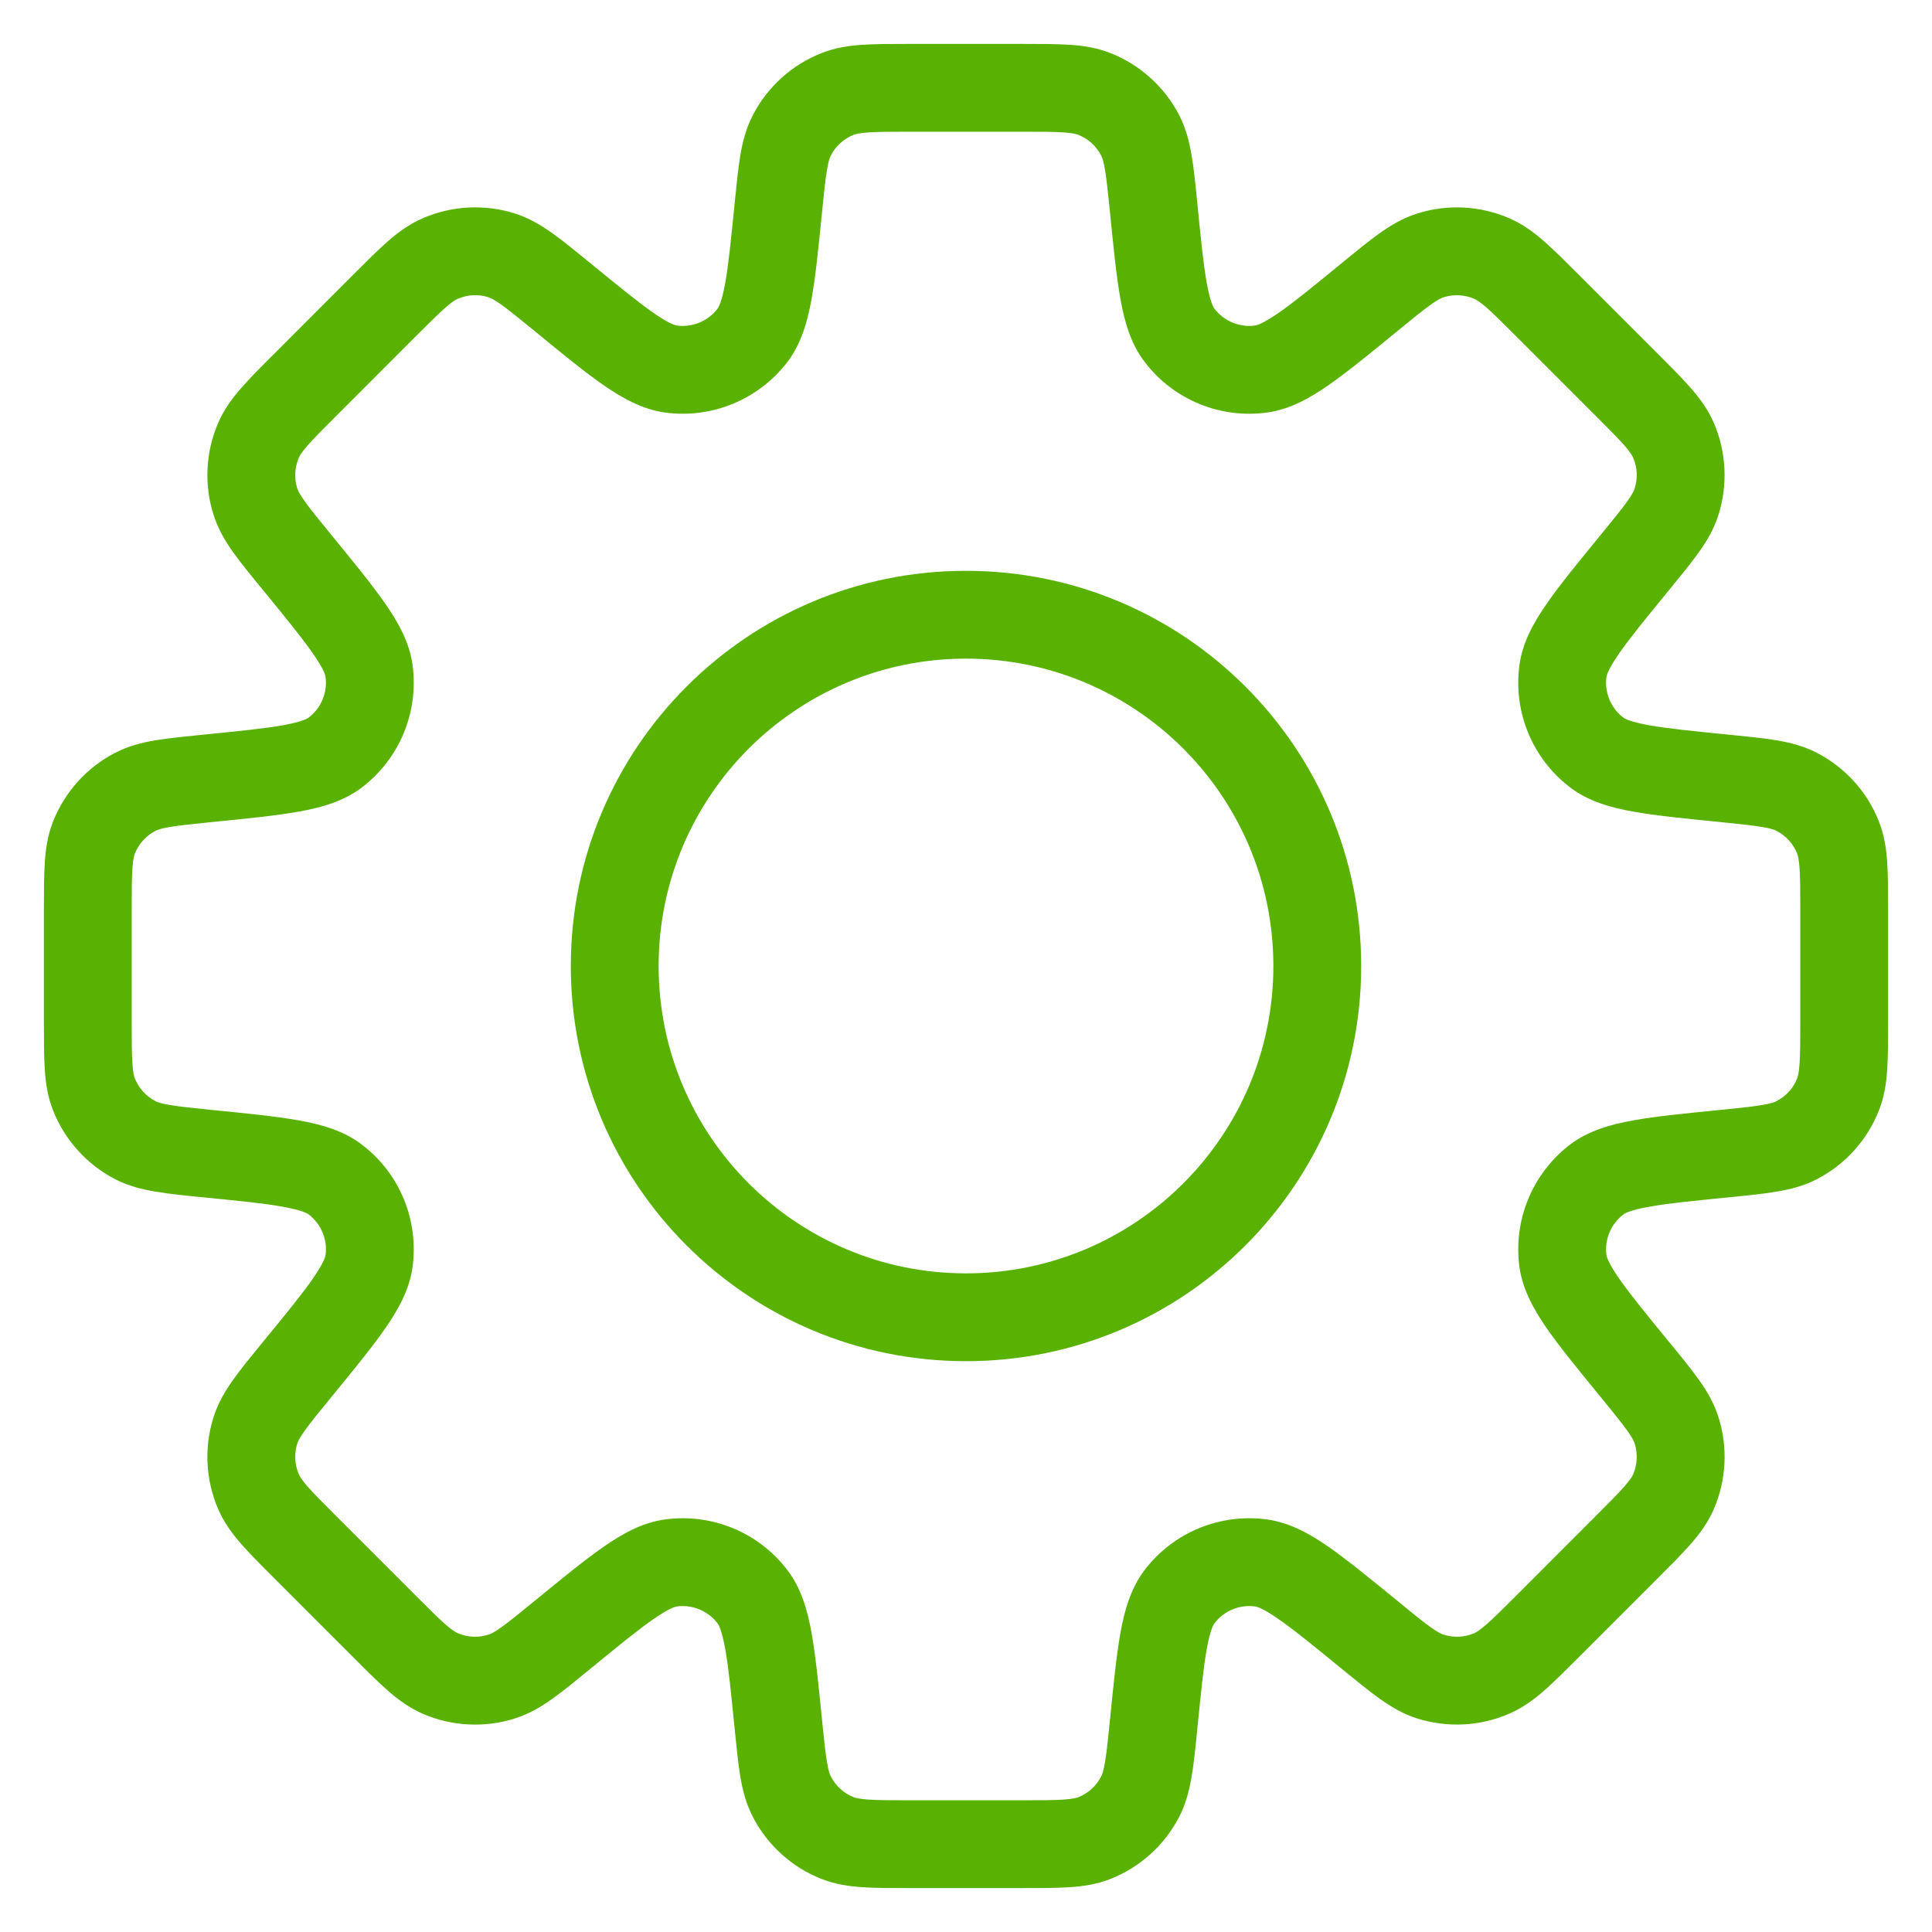 <svg width="22" height="22" viewBox="0 0 22 22" fill="none" xmlns="http://www.w3.org/2000/svg">
<path d="M13.136 2.361L13.634 2.312L13.136 2.361ZM12.984 1.542L12.539 1.771V1.771L12.984 1.542ZM13.431 3.818L13.829 3.515V3.515L13.431 3.818ZM14.36 4.202L14.293 3.707L14.293 3.707L14.36 4.202ZM15.598 3.381L15.915 3.768V3.768L15.598 3.381ZM16.285 2.909L16.438 3.385L16.285 2.909ZM16.987 2.944L17.186 2.485V2.485L16.987 2.944ZM17.624 3.482L17.271 3.836V3.836L17.624 3.482ZM18.518 4.376L18.871 4.022V4.022L18.518 4.376ZM19.056 5.013L19.515 4.814L19.515 4.814L19.056 5.013ZM19.091 5.715L19.567 5.867L19.567 5.867L19.091 5.715ZM18.619 6.402L18.232 6.085V6.085L18.619 6.402ZM17.797 7.641L17.302 7.574V7.574L17.797 7.641ZM18.182 8.569L17.879 8.966L18.182 8.569ZM19.639 8.864L19.688 8.366L19.639 8.864ZM20.458 9.016L20.688 8.572L20.688 8.572L20.458 9.016ZM20.93 9.537L21.395 9.353V9.353L20.93 9.537ZM20.93 12.463L20.465 12.279L20.465 12.279L20.93 12.463ZM20.458 12.984L20.688 13.428H20.688L20.458 12.984ZM19.639 13.136L19.589 12.639L19.573 12.64L19.556 12.643L19.639 13.136ZM19.639 13.136L19.688 13.634L19.705 13.632L19.721 13.629L19.639 13.136ZM18.183 13.431L17.879 13.033L18.183 13.431ZM17.798 14.36L17.302 14.426V14.426L17.798 14.36ZM18.619 15.598L18.232 15.914L18.619 15.598ZM19.091 16.285L18.614 16.437L18.614 16.437L19.091 16.285ZM19.056 16.987L18.597 16.788L18.597 16.788L19.056 16.987ZM18.518 17.624L18.872 17.977L18.518 17.624ZM17.624 18.517L17.271 18.164V18.164L17.624 18.517ZM16.987 19.055L17.186 19.514L17.186 19.514L16.987 19.055ZM16.285 19.09L16.133 19.567H16.133L16.285 19.09ZM15.598 18.618L15.915 18.231L15.91 18.228L15.598 18.618ZM15.598 18.618L15.281 19.005L15.286 19.009L15.598 18.618ZM14.36 17.797L14.426 17.302H14.426L14.36 17.797ZM13.431 18.182L13.829 18.485L13.829 18.485L13.431 18.182ZM13.136 19.638L12.639 19.589L13.136 19.638ZM12.984 20.459L12.539 20.229L12.539 20.229L12.984 20.459ZM12.463 20.93L12.279 20.465H12.279L12.463 20.93ZM9.537 20.93L9.721 20.465H9.721L9.537 20.93ZM9.016 20.458L9.461 20.229L9.016 20.458ZM8.864 19.639L8.366 19.688L8.864 19.639ZM8.569 18.182L8.171 18.485L8.171 18.485L8.569 18.182ZM7.641 17.797L7.574 17.302H7.574L7.641 17.797ZM6.402 18.619L6.085 18.232L6.078 18.238L6.07 18.245L6.402 18.619ZM6.402 18.619L6.719 19.006L6.727 18.999L6.734 18.993L6.402 18.619ZM5.715 19.091L5.867 19.567H5.867L5.715 19.091ZM5.013 19.056L4.814 19.515H4.814L5.013 19.056ZM4.376 18.518L4.729 18.164H4.729L4.376 18.518ZM3.482 17.624L3.129 17.978H3.129L3.482 17.624ZM2.944 16.987L3.403 16.788L2.944 16.987ZM2.909 16.285L3.385 16.438L2.909 16.285ZM3.381 15.598L3.768 15.915L3.381 15.598ZM4.202 14.359L4.698 14.426L4.202 14.359ZM3.818 13.431L4.121 13.034H4.121L3.818 13.431ZM2.361 13.136L2.312 13.634H2.312L2.361 13.136ZM1.542 12.984L1.771 12.539H1.771L1.542 12.984ZM1.07 12.463L0.605 12.646H0.605L1.07 12.463ZM1.07 9.537L0.605 9.353L0.605 9.353L1.07 9.537ZM1.542 9.016L1.312 8.572L1.312 8.572L1.542 9.016ZM2.362 8.864V8.364H2.337L2.312 8.366L2.362 8.864ZM2.362 8.864V9.364H2.386L2.411 9.361L2.362 8.864ZM3.818 8.569L3.515 8.171L3.515 8.171L3.818 8.569ZM4.203 7.641L4.698 7.574H4.698L4.203 7.641ZM3.381 6.402L3.768 6.085L3.381 6.402ZM2.909 5.714L3.385 5.562H3.385L2.909 5.714ZM2.944 5.012L2.485 4.814L2.485 4.814L2.944 5.012ZM3.482 4.375L3.836 4.729L3.836 4.729L3.482 4.375ZM4.376 3.482L4.022 3.128H4.022L4.376 3.482ZM5.013 2.944L4.814 2.485H4.814L5.013 2.944ZM5.715 2.909L5.867 2.432L5.715 2.909ZM6.402 3.381L6.719 2.994V2.994L6.402 3.381ZM7.64 4.202L7.707 3.707L7.64 4.202ZM8.569 3.817L8.171 3.514L8.569 3.817ZM8.864 2.361L9.361 2.411V2.411L8.864 2.361ZM9.016 1.542L8.572 1.313L8.572 1.313L9.016 1.542ZM9.537 1.07L9.721 1.535L9.721 1.535L9.537 1.07ZM12.463 1.07L12.646 0.605L12.646 0.605L12.463 1.07ZM13.634 2.312C13.613 2.101 13.595 1.919 13.569 1.77C13.543 1.615 13.505 1.462 13.428 1.312L12.539 1.771C12.55 1.791 12.566 1.831 12.583 1.935C12.602 2.044 12.616 2.188 12.639 2.411L13.634 2.312ZM13.829 3.515C13.817 3.5 13.781 3.439 13.742 3.225C13.704 3.015 13.675 2.731 13.634 2.312L12.639 2.411C12.679 2.813 12.712 3.144 12.758 3.402C12.803 3.654 12.873 3.911 13.034 4.121L13.829 3.515ZM14.293 3.707C14.115 3.731 13.938 3.657 13.829 3.515L13.034 4.121C13.36 4.55 13.892 4.77 14.426 4.698L14.293 3.707ZM15.281 2.994C14.956 3.261 14.734 3.442 14.559 3.563C14.38 3.687 14.311 3.704 14.293 3.707L14.426 4.698C14.688 4.663 14.919 4.531 15.13 4.384C15.345 4.235 15.602 4.024 15.915 3.768L15.281 2.994ZM16.133 2.433C15.973 2.484 15.838 2.565 15.71 2.656C15.586 2.744 15.445 2.86 15.281 2.994L15.915 3.768C16.088 3.626 16.2 3.535 16.29 3.471C16.376 3.409 16.416 3.392 16.438 3.385L16.133 2.433ZM17.186 2.485C16.853 2.341 16.479 2.322 16.133 2.433L16.438 3.385C16.553 3.349 16.677 3.355 16.788 3.403L17.186 2.485ZM17.978 3.129C17.828 2.979 17.699 2.85 17.585 2.75C17.467 2.646 17.34 2.552 17.186 2.485L16.788 3.403C16.809 3.412 16.847 3.433 16.927 3.502C17.01 3.575 17.112 3.677 17.271 3.836L17.978 3.129ZM18.871 4.022L17.978 3.129L17.271 3.836L18.164 4.729L18.871 4.022ZM19.515 4.814C19.448 4.66 19.354 4.533 19.25 4.415C19.15 4.301 19.021 4.172 18.871 4.022L18.164 4.729C18.323 4.888 18.425 4.99 18.498 5.073C18.567 5.153 18.588 5.191 18.597 5.212L19.515 4.814ZM19.567 5.867C19.677 5.521 19.659 5.147 19.515 4.814L18.597 5.212C18.645 5.323 18.651 5.447 18.614 5.562L19.567 5.867ZM19.006 6.719C19.14 6.555 19.256 6.414 19.344 6.29C19.435 6.162 19.516 6.027 19.567 5.867L18.614 5.562C18.608 5.584 18.591 5.624 18.529 5.71C18.465 5.8 18.374 5.912 18.232 6.085L19.006 6.719ZM18.293 7.707C18.296 7.689 18.313 7.62 18.437 7.441C18.558 7.266 18.739 7.045 19.006 6.719L18.232 6.085C17.976 6.398 17.765 6.655 17.616 6.87C17.469 7.081 17.337 7.312 17.302 7.574L18.293 7.707ZM18.485 8.171C18.342 8.062 18.269 7.885 18.293 7.707L17.302 7.574C17.23 8.108 17.45 8.64 17.879 8.966L18.485 8.171ZM19.688 8.366C19.269 8.324 18.985 8.296 18.775 8.258C18.561 8.219 18.5 8.183 18.485 8.171L17.879 8.966C18.089 9.127 18.346 9.197 18.598 9.242C18.856 9.288 19.187 9.321 19.589 9.361L19.688 8.366ZM20.688 8.572C20.538 8.495 20.385 8.456 20.23 8.43C20.081 8.405 19.898 8.387 19.688 8.366L19.589 9.361C19.812 9.384 19.956 9.398 20.065 9.417C20.169 9.434 20.209 9.45 20.229 9.461L20.688 8.572ZM21.395 9.353C21.262 9.016 21.01 8.738 20.688 8.572L20.229 9.461C20.337 9.516 20.421 9.609 20.465 9.721L21.395 9.353ZM21.5 10.368C21.5 10.157 21.5 9.974 21.49 9.822C21.48 9.666 21.457 9.51 21.395 9.353L20.465 9.721C20.473 9.742 20.485 9.783 20.492 9.889C20.5 10 20.5 10.144 20.5 10.368H21.5ZM21.5 11.632V10.368H20.5V11.632H21.5ZM21.395 12.646C21.457 12.49 21.48 12.334 21.49 12.178C21.5 12.026 21.5 11.843 21.5 11.632H20.5C20.5 11.856 20.5 12 20.492 12.111C20.485 12.216 20.473 12.258 20.465 12.279L21.395 12.646ZM20.688 13.428C21.01 13.262 21.262 12.984 21.395 12.646L20.465 12.279C20.421 12.391 20.337 12.484 20.229 12.539L20.688 13.428ZM19.688 13.634C19.899 13.613 20.081 13.595 20.23 13.569C20.385 13.544 20.538 13.505 20.688 13.428L20.229 12.539C20.209 12.55 20.169 12.566 20.065 12.583C19.956 12.602 19.812 12.616 19.589 12.639L19.688 13.634ZM19.721 13.629L19.721 13.629L19.556 12.643L19.556 12.643L19.721 13.629ZM18.486 13.829C18.501 13.817 18.562 13.78 18.776 13.742C18.985 13.704 19.27 13.675 19.688 13.634L19.589 12.639C19.187 12.679 18.856 12.711 18.599 12.758C18.346 12.803 18.09 12.873 17.879 13.033L18.486 13.829ZM18.293 14.293C18.269 14.115 18.343 13.938 18.486 13.829L17.879 13.033C17.451 13.36 17.23 13.892 17.302 14.426L18.293 14.293ZM19.006 15.281C18.739 14.955 18.559 14.734 18.437 14.559C18.313 14.38 18.296 14.311 18.293 14.293L17.302 14.426C17.338 14.688 17.47 14.919 17.616 15.13C17.765 15.344 17.976 15.602 18.232 15.914L19.006 15.281ZM19.567 16.133C19.516 15.973 19.435 15.837 19.344 15.71C19.256 15.586 19.14 15.444 19.006 15.281L18.232 15.914C18.374 16.088 18.465 16.2 18.529 16.29C18.591 16.376 18.608 16.416 18.614 16.437L19.567 16.133ZM19.515 17.186C19.659 16.853 19.678 16.478 19.567 16.133L18.614 16.437C18.651 16.552 18.645 16.677 18.597 16.788L19.515 17.186ZM18.872 17.977C19.021 17.828 19.15 17.699 19.25 17.585C19.354 17.466 19.448 17.34 19.515 17.186L18.597 16.788C18.588 16.809 18.567 16.846 18.498 16.926C18.425 17.009 18.323 17.111 18.164 17.27L18.872 17.977ZM17.978 18.871L18.872 17.977L18.164 17.27L17.271 18.164L17.978 18.871ZM17.186 19.514C17.34 19.447 17.467 19.353 17.585 19.25C17.699 19.15 17.828 19.02 17.978 18.871L17.271 18.164C17.112 18.323 17.01 18.424 16.927 18.497C16.847 18.567 16.809 18.588 16.788 18.597L17.186 19.514ZM16.133 19.567C16.479 19.677 16.853 19.659 17.186 19.514L16.788 18.597C16.677 18.645 16.553 18.651 16.438 18.614L16.133 19.567ZM15.281 19.005C15.445 19.139 15.586 19.255 15.71 19.343C15.838 19.434 15.973 19.516 16.133 19.567L16.438 18.614C16.416 18.607 16.376 18.59 16.29 18.529C16.2 18.465 16.088 18.374 15.915 18.231L15.281 19.005ZM15.286 19.009L15.286 19.009L15.91 18.228L15.91 18.228L15.286 19.009ZM14.293 18.293C14.311 18.295 14.38 18.312 14.559 18.437C14.734 18.558 14.956 18.739 15.281 19.005L15.915 18.231C15.602 17.976 15.345 17.765 15.13 17.615C14.919 17.469 14.688 17.337 14.426 17.302L14.293 18.293ZM13.829 18.485C13.938 18.342 14.115 18.269 14.293 18.293L14.426 17.302C13.892 17.23 13.36 17.45 13.034 17.878L13.829 18.485ZM13.634 19.688C13.676 19.269 13.704 18.985 13.742 18.775C13.781 18.561 13.817 18.5 13.829 18.485L13.034 17.878C12.873 18.089 12.803 18.346 12.758 18.598C12.712 18.855 12.679 19.186 12.639 19.589L13.634 19.688ZM13.428 20.688C13.505 20.538 13.543 20.385 13.569 20.23C13.595 20.081 13.613 19.898 13.634 19.688L12.639 19.589C12.616 19.812 12.602 19.955 12.583 20.065C12.566 20.169 12.55 20.209 12.539 20.229L13.428 20.688ZM12.647 21.395C12.984 21.261 13.262 21.01 13.428 20.688L12.539 20.229C12.484 20.337 12.391 20.421 12.279 20.465L12.647 21.395ZM11.632 21.5C11.843 21.5 12.026 21.5 12.178 21.49C12.334 21.48 12.491 21.457 12.647 21.395L12.279 20.465C12.258 20.473 12.217 20.485 12.111 20.492C12 20.5 11.856 20.5 11.632 20.5V21.5ZM10.368 21.5H11.632V20.5H10.368V21.5ZM9.353 21.395C9.51 21.457 9.666 21.48 9.822 21.49C9.974 21.5 10.157 21.5 10.368 21.5V20.5C10.144 20.5 10 20.5 9.889 20.492C9.783 20.485 9.742 20.473 9.721 20.465L9.353 21.395ZM8.572 20.688C8.738 21.01 9.016 21.262 9.353 21.395L9.721 20.465C9.609 20.421 9.516 20.337 9.461 20.229L8.572 20.688ZM8.366 19.688C8.387 19.898 8.405 20.081 8.43 20.23C8.456 20.385 8.495 20.538 8.572 20.688L9.461 20.229C9.45 20.209 9.434 20.169 9.417 20.065C9.398 19.956 9.384 19.812 9.361 19.589L8.366 19.688ZM8.171 18.485C8.183 18.5 8.219 18.561 8.258 18.775C8.296 18.985 8.324 19.27 8.366 19.688L9.361 19.589C9.321 19.187 9.288 18.856 9.242 18.598C9.197 18.346 9.127 18.089 8.966 17.879L8.171 18.485ZM7.707 18.293C7.885 18.269 8.062 18.343 8.171 18.485L8.966 17.879C8.64 17.45 8.108 17.23 7.574 17.302L7.707 18.293ZM6.719 19.006C7.044 18.739 7.266 18.558 7.441 18.437C7.62 18.313 7.689 18.296 7.707 18.293L7.574 17.302C7.312 17.337 7.081 17.469 6.87 17.616C6.655 17.765 6.398 17.976 6.085 18.232L6.719 19.006ZM6.734 18.993L6.734 18.993L6.07 18.245L6.07 18.245L6.734 18.993ZM5.867 19.567C6.027 19.516 6.162 19.435 6.29 19.344C6.414 19.256 6.555 19.14 6.719 19.006L6.085 18.232C5.912 18.374 5.8 18.465 5.71 18.529C5.624 18.591 5.584 18.608 5.562 18.614L5.867 19.567ZM4.814 19.515C5.147 19.659 5.521 19.678 5.867 19.567L5.562 18.614C5.447 18.651 5.323 18.645 5.212 18.597L4.814 19.515ZM4.022 18.871C4.171 19.021 4.301 19.15 4.415 19.25C4.533 19.354 4.66 19.448 4.814 19.515L5.212 18.597C5.191 18.588 5.153 18.567 5.073 18.498C4.99 18.425 4.888 18.323 4.729 18.164L4.022 18.871ZM3.129 17.978L4.022 18.871L4.729 18.164L3.836 17.271L3.129 17.978ZM2.485 17.186C2.552 17.34 2.646 17.467 2.75 17.585C2.85 17.699 2.979 17.828 3.129 17.978L3.836 17.271C3.677 17.112 3.575 17.01 3.502 16.927C3.433 16.847 3.412 16.809 3.403 16.788L2.485 17.186ZM2.433 16.133C2.322 16.479 2.341 16.853 2.485 17.186L3.403 16.788C3.355 16.677 3.349 16.553 3.385 16.438L2.433 16.133ZM2.994 15.281C2.86 15.445 2.744 15.586 2.656 15.71C2.565 15.838 2.484 15.973 2.433 16.133L3.385 16.438C3.392 16.416 3.409 16.376 3.471 16.29C3.535 16.2 3.626 16.088 3.768 15.915L2.994 15.281ZM3.707 14.293C3.704 14.311 3.687 14.38 3.563 14.559C3.442 14.734 3.261 14.956 2.994 15.281L3.768 15.915C4.024 15.602 4.235 15.345 4.384 15.13C4.531 14.919 4.663 14.688 4.698 14.426L3.707 14.293ZM3.515 13.829C3.657 13.938 3.731 14.115 3.707 14.293L4.698 14.426C4.77 13.892 4.55 13.36 4.121 13.034L3.515 13.829ZM2.312 13.634C2.731 13.675 3.015 13.704 3.224 13.742C3.439 13.781 3.5 13.817 3.515 13.829L4.121 13.034C3.911 12.873 3.654 12.803 3.402 12.758C3.144 12.712 2.813 12.679 2.411 12.639L2.312 13.634ZM1.312 13.428C1.462 13.505 1.615 13.543 1.77 13.569C1.919 13.595 2.101 13.613 2.312 13.634L2.411 12.639C2.188 12.616 2.044 12.602 1.935 12.583C1.831 12.566 1.791 12.55 1.771 12.539L1.312 13.428ZM0.605 12.646C0.739 12.984 0.99 13.262 1.312 13.428L1.771 12.539C1.663 12.484 1.58 12.391 1.535 12.279L0.605 12.646ZM0.5 11.632C0.5 11.843 0.5 12.026 0.51 12.178C0.52 12.334 0.543 12.49 0.605 12.646L1.535 12.279C1.527 12.258 1.515 12.216 1.508 12.111C1.5 12 1.5 11.856 1.5 11.632H0.5ZM0.5 10.368V11.632H1.5V10.368H0.5ZM0.605 9.353C0.543 9.51 0.52 9.666 0.51 9.822C0.5 9.974 0.5 10.157 0.5 10.368H1.5C1.5 10.144 1.5 10 1.508 9.889C1.515 9.783 1.527 9.742 1.535 9.721L0.605 9.353ZM1.312 8.572C0.99 8.738 0.739 9.016 0.605 9.353L1.535 9.721C1.58 9.609 1.663 9.516 1.771 9.461L1.312 8.572ZM2.312 8.366C2.102 8.387 1.919 8.405 1.77 8.43C1.615 8.456 1.462 8.495 1.312 8.572L1.771 9.461C1.791 9.45 1.831 9.434 1.935 9.417C2.045 9.398 2.188 9.384 2.411 9.361L2.312 8.366ZM2.362 8.364H2.362V9.364H2.362V8.364ZM2.362 8.364H2.362V9.364H2.362V8.364ZM3.515 8.171C3.5 8.183 3.439 8.219 3.225 8.258C3.015 8.296 2.731 8.324 2.312 8.366L2.411 9.361C2.813 9.321 3.145 9.288 3.402 9.242C3.655 9.197 3.911 9.127 4.122 8.966L3.515 8.171ZM3.707 7.707C3.731 7.885 3.658 8.062 3.515 8.171L4.122 8.966C4.55 8.639 4.77 8.108 4.698 7.574L3.707 7.707ZM2.994 6.718C3.261 7.044 3.442 7.266 3.563 7.441C3.688 7.62 3.705 7.689 3.707 7.707L4.698 7.574C4.663 7.312 4.531 7.081 4.384 6.87C4.235 6.655 4.024 6.398 3.768 6.085L2.994 6.718ZM2.433 5.866C2.484 6.026 2.565 6.162 2.656 6.29C2.744 6.413 2.86 6.555 2.994 6.718L3.768 6.085C3.626 5.911 3.535 5.8 3.471 5.709C3.409 5.623 3.392 5.583 3.385 5.562L2.433 5.866ZM2.485 4.814C2.341 5.147 2.322 5.521 2.433 5.866L3.385 5.562C3.349 5.447 3.355 5.322 3.403 5.211L2.485 4.814ZM3.129 4.022C2.979 4.171 2.85 4.3 2.75 4.415C2.646 4.533 2.552 4.66 2.485 4.814L3.403 5.211C3.412 5.19 3.433 5.153 3.502 5.073C3.575 4.99 3.677 4.887 3.836 4.729L3.129 4.022ZM4.022 3.128L3.129 4.022L3.836 4.729L4.729 3.835L4.022 3.128ZM4.022 3.128L4.022 3.128L4.729 3.835L4.729 3.835L4.022 3.128ZM4.814 2.485C4.66 2.552 4.533 2.646 4.415 2.749C4.301 2.849 4.171 2.979 4.022 3.128L4.729 3.835C4.888 3.677 4.99 3.575 5.073 3.502C5.153 3.432 5.191 3.411 5.212 3.403L4.814 2.485ZM5.867 2.432C5.521 2.322 5.147 2.341 4.814 2.485L5.212 3.403C5.323 3.354 5.447 3.348 5.562 3.385L5.867 2.432ZM6.719 2.994C6.555 2.86 6.414 2.744 6.29 2.656C6.162 2.565 6.027 2.484 5.867 2.432L5.562 3.385C5.584 3.392 5.624 3.409 5.71 3.47C5.8 3.535 5.912 3.626 6.086 3.768L6.719 2.994ZM7.707 3.707C7.689 3.704 7.62 3.687 7.441 3.563C7.266 3.441 7.045 3.26 6.719 2.994L6.086 3.768C6.398 4.024 6.655 4.235 6.87 4.384C7.081 4.53 7.312 4.662 7.574 4.698L7.707 3.707ZM8.171 3.514C8.063 3.657 7.885 3.731 7.707 3.707L7.574 4.698C8.108 4.77 8.64 4.549 8.967 4.121L8.171 3.514ZM8.366 2.312C8.324 2.73 8.296 3.015 8.258 3.224C8.219 3.438 8.183 3.499 8.171 3.514L8.967 4.121C9.127 3.91 9.197 3.654 9.242 3.401C9.288 3.144 9.321 2.813 9.361 2.411L8.366 2.312ZM8.572 1.313C8.495 1.462 8.456 1.615 8.43 1.77C8.405 1.919 8.387 2.101 8.366 2.312L9.361 2.411C9.384 2.188 9.398 2.044 9.417 1.935C9.434 1.831 9.45 1.791 9.461 1.771L8.572 1.313ZM9.354 0.605C9.016 0.738 8.738 0.99 8.572 1.313L9.461 1.771C9.516 1.663 9.609 1.579 9.721 1.535L9.354 0.605ZM10.368 0.5C10.157 0.5 9.974 0.5 9.822 0.51C9.666 0.52 9.51 0.543 9.354 0.605L9.721 1.535C9.742 1.527 9.784 1.515 9.889 1.508C10 1.5 10.144 1.5 10.368 1.5V0.5ZM11.632 0.5H10.368V1.5H11.632V0.5ZM12.646 0.605C12.49 0.543 12.334 0.52 12.178 0.51C12.026 0.5 11.843 0.5 11.632 0.5V1.5C11.856 1.5 12 1.5 12.111 1.508C12.216 1.515 12.258 1.527 12.279 1.535L12.646 0.605ZM13.428 1.312C13.262 0.99 12.984 0.739 12.646 0.605L12.279 1.535C12.391 1.58 12.484 1.663 12.539 1.771L13.428 1.312ZM14.5 11C14.5 12.933 12.933 14.5 11 14.5V15.5C13.485 15.5 15.5 13.485 15.5 11H14.5ZM11 7.5C12.933 7.5 14.5 9.067 14.5 11H15.5C15.5 8.515 13.485 6.5 11 6.5V7.5ZM7.5 11C7.5 9.067 9.067 7.5 11 7.5V6.5C8.515 6.5 6.5 8.515 6.5 11H7.5ZM11 14.5C9.067 14.5 7.5 12.933 7.5 11H6.5C6.5 13.485 8.515 15.5 11 15.5V14.5Z" fill="#59B202"/>
</svg>
